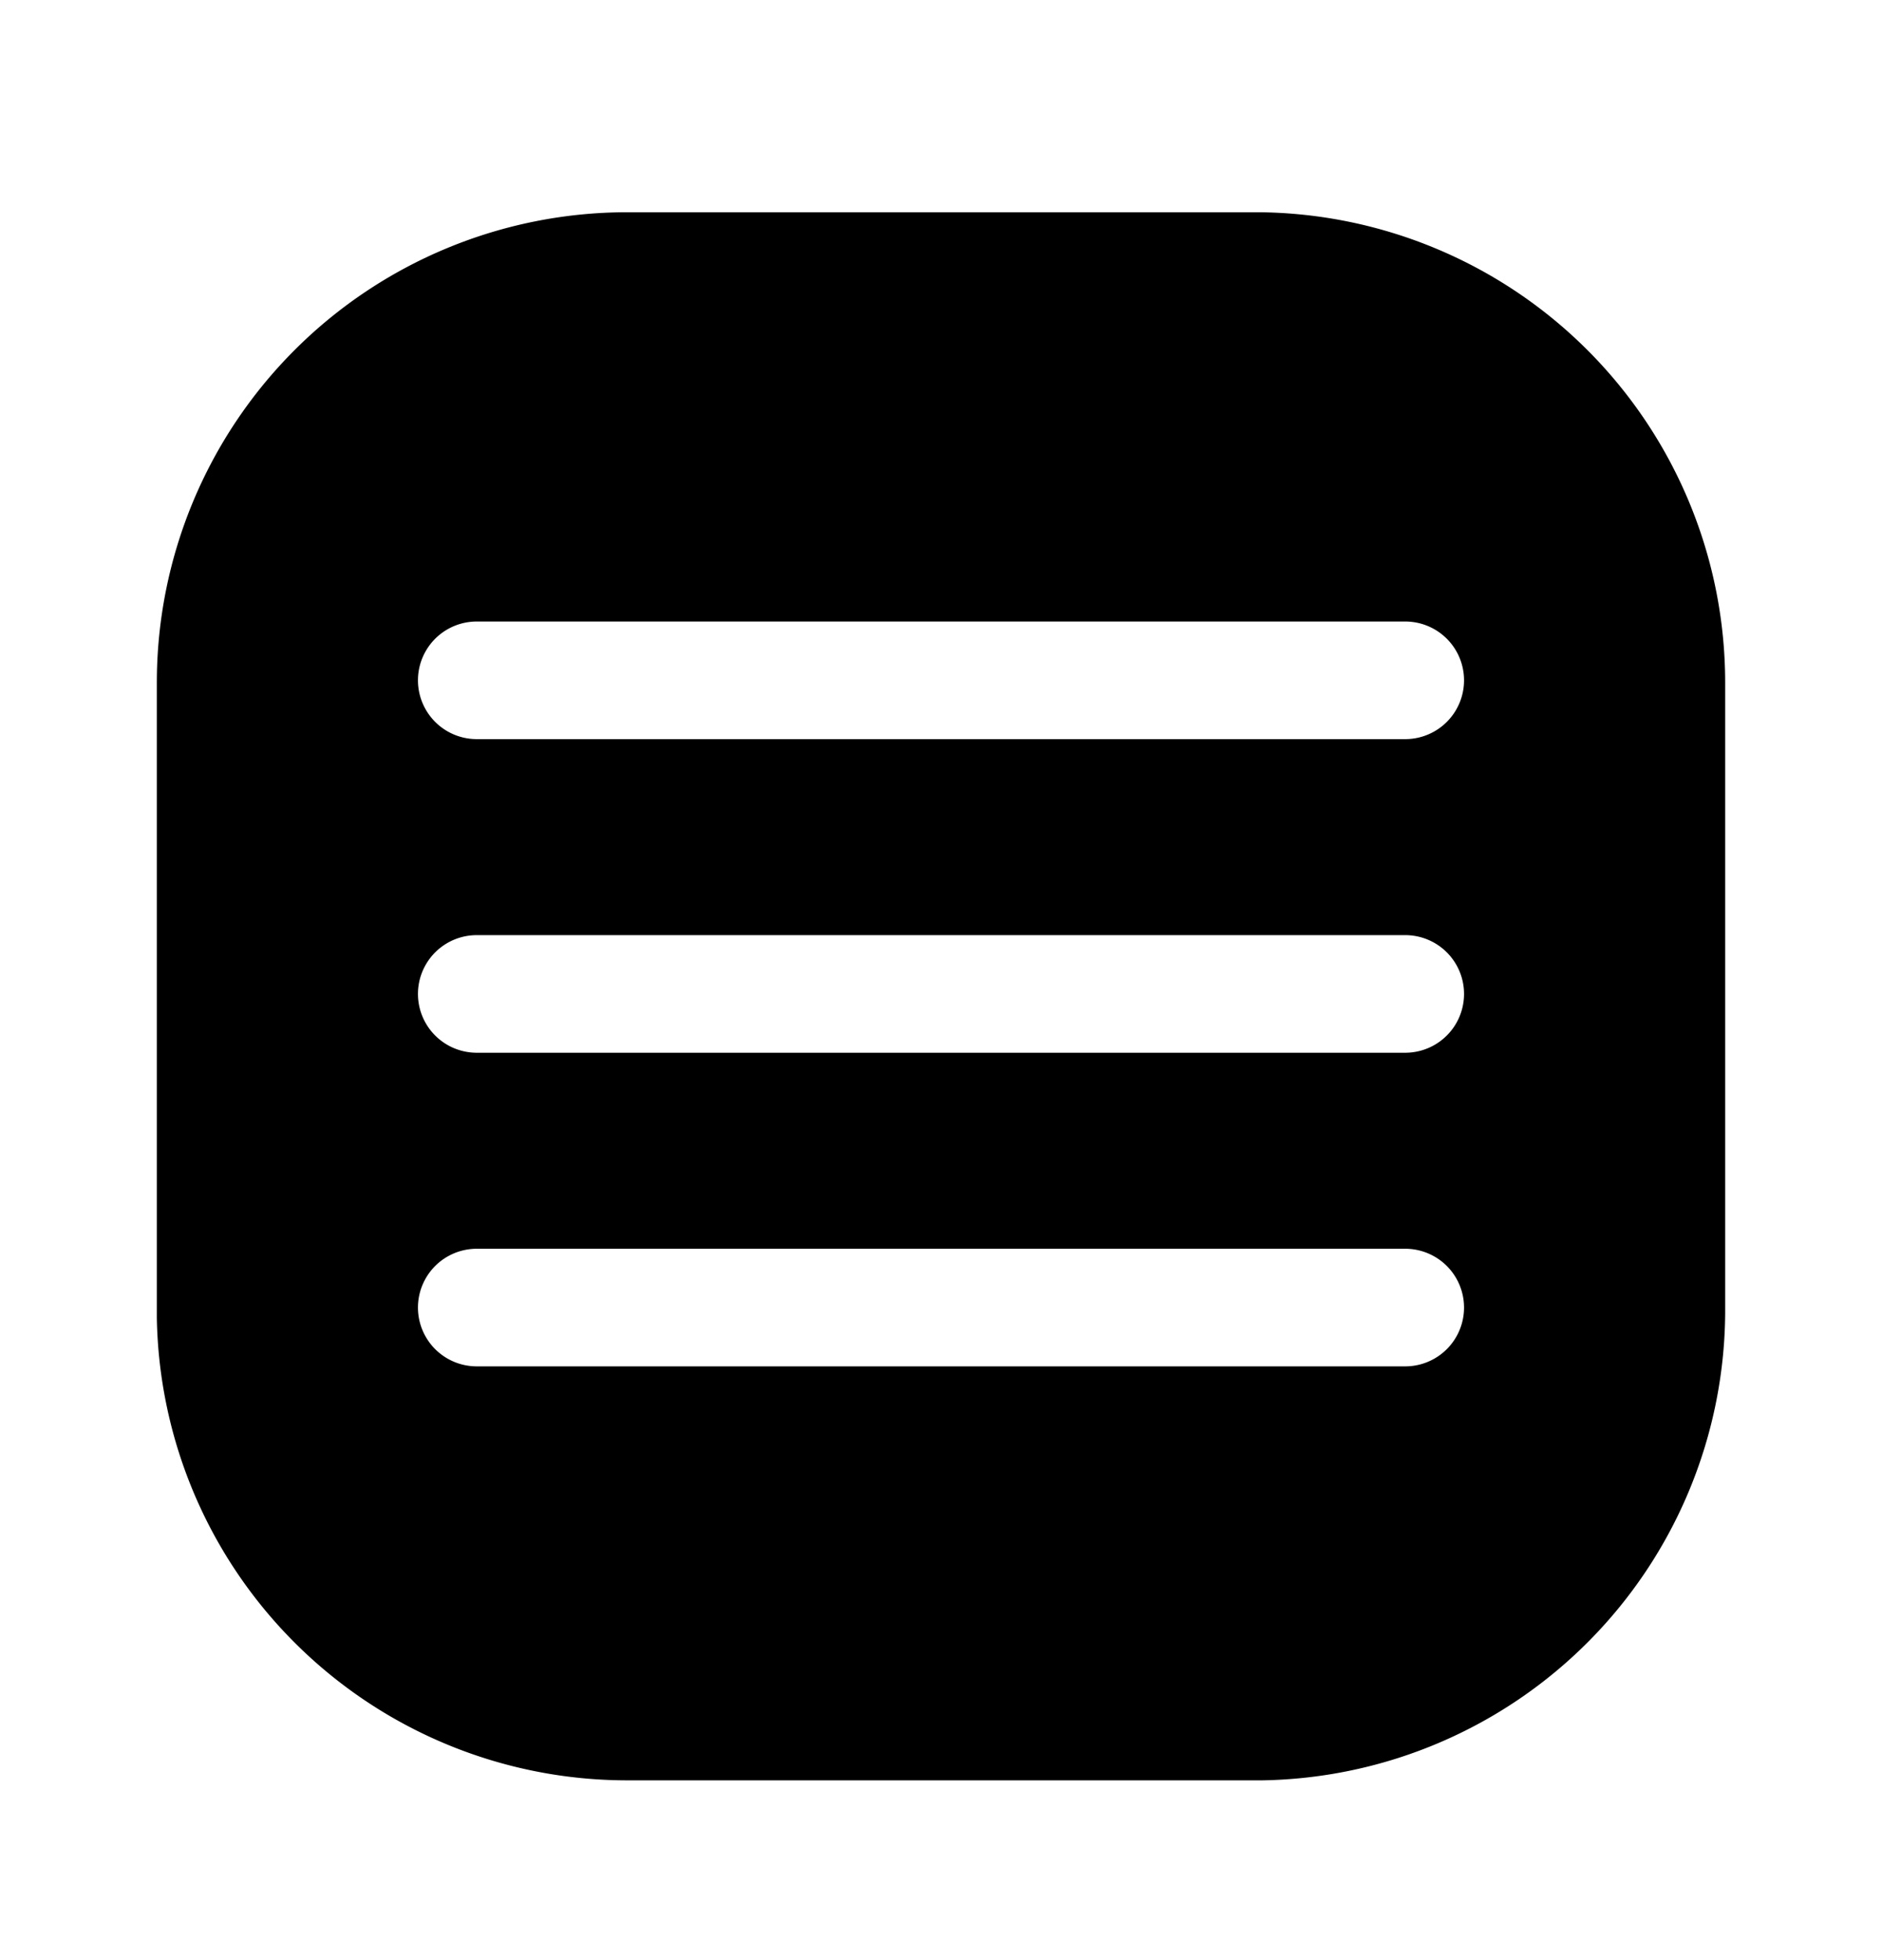 <svg xmlns="http://www.w3.org/2000/svg" width="24" height="25" fill="currentColor" viewBox="0 0 24 25">
  <path d="M16.05 2.707H8a6 6 0 0 0-6 6v8.1a6 6 0 0 0 6 5.9h8.1a6 6 0 0 0 5.9-5.95v-8.05a6 6 0 0 0-5.95-6Zm1.87 14.72H6.08a.75.75 0 1 1 0-1.5h11.84a.75.75 0 0 1 0 1.5Zm0-4H6.08a.75.75 0 1 1 0-1.5h11.84a.75.75 0 0 1 0 1.5Zm0-4H6.08a.75.75 0 1 1 0-1.5h11.84a.75.75 0 1 1 0 1.5Z"/>
</svg>
